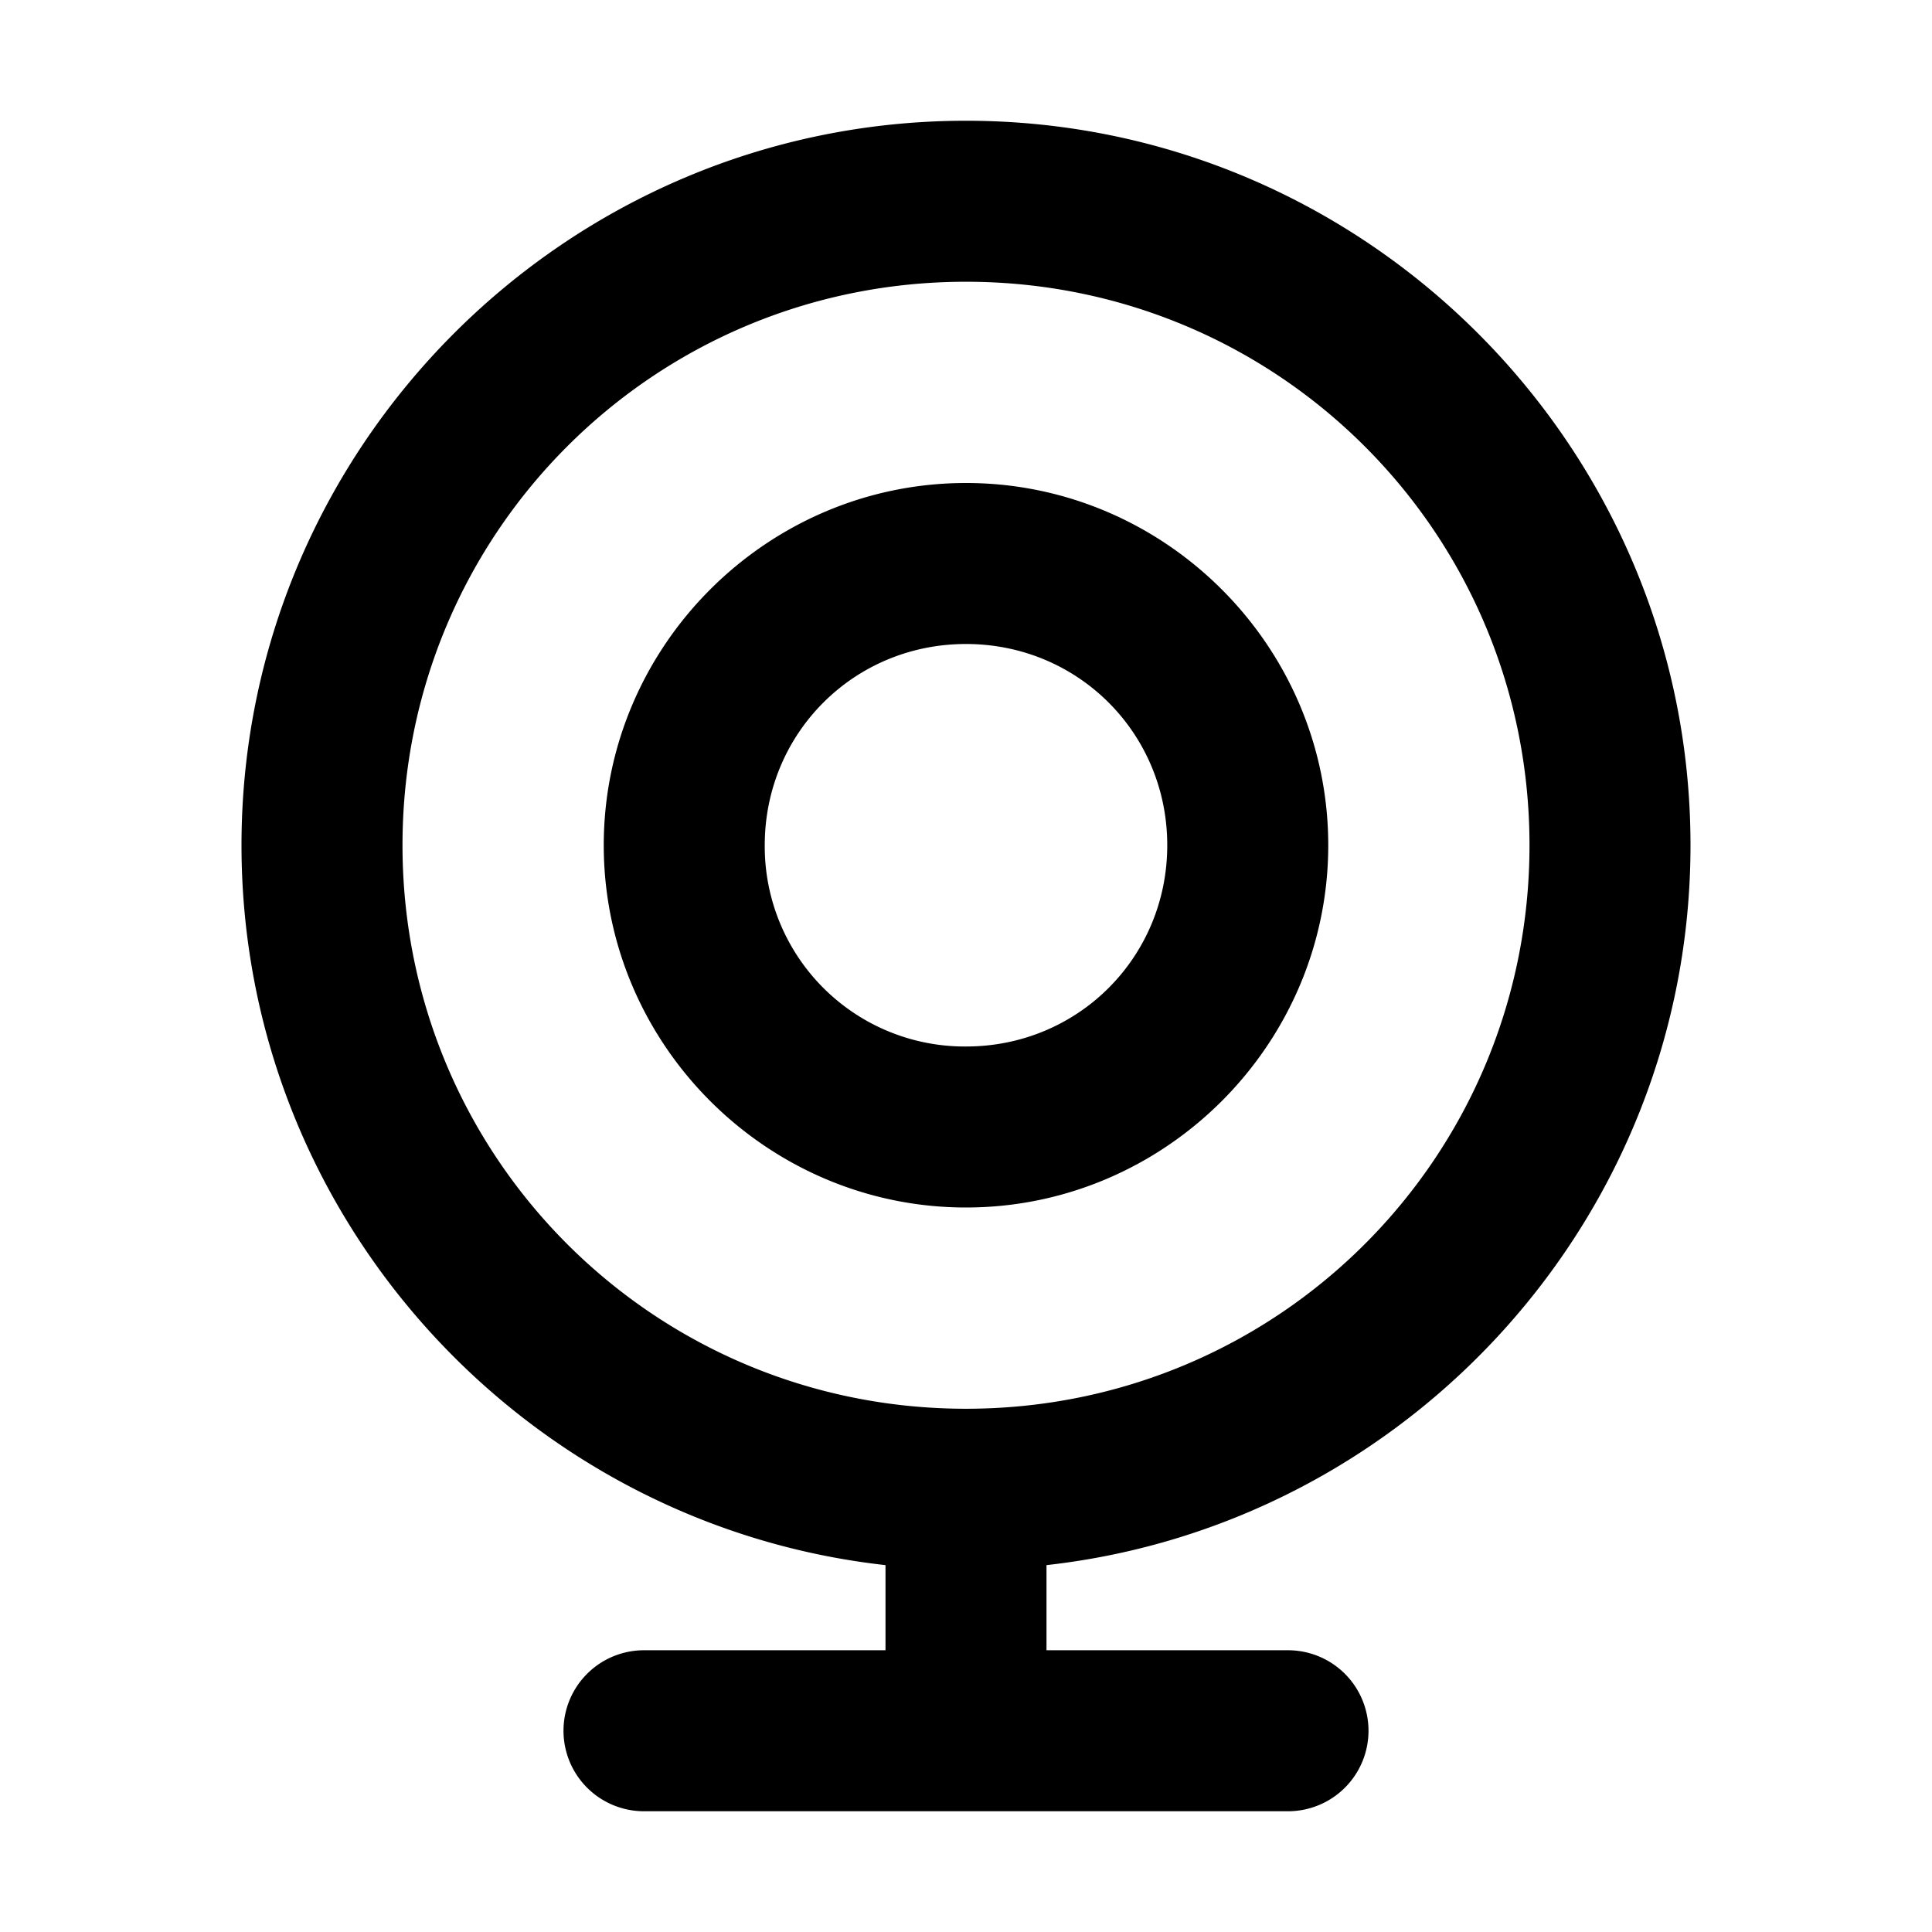 <svg xmlns="http://www.w3.org/2000/svg" width="48" height="48" viewBox="0 0 48 48"><path d="M24 3C14.083 3 6 11.083 6 21c0 9.241 7.02 16.885 16 17.885V41h-6a2 2 0 0 0-2 2 2 2 0 0 0 2 2h16a2 2 0 0 0 2-2 2 2 0 0 0-2-2h-6v-2.115c8.98-1 16-8.644 16-17.885 0-9.917-8.083-18-18-18zm0 4c7.756 0 14 6.244 14 14s-6.244 14-14 14-14-6.244-14-14S16.244 7 24 7zm0 5c-4.947 0-9 4.053-9 9s4.053 9 9 9 9-4.053 9-9-4.053-9-9-9zm0 4c2.785 0 5 2.215 5 5s-2.215 5-5 5a4.97 4.97 0 0 1-5-5c0-2.785 2.215-5 5-5z"/></svg>